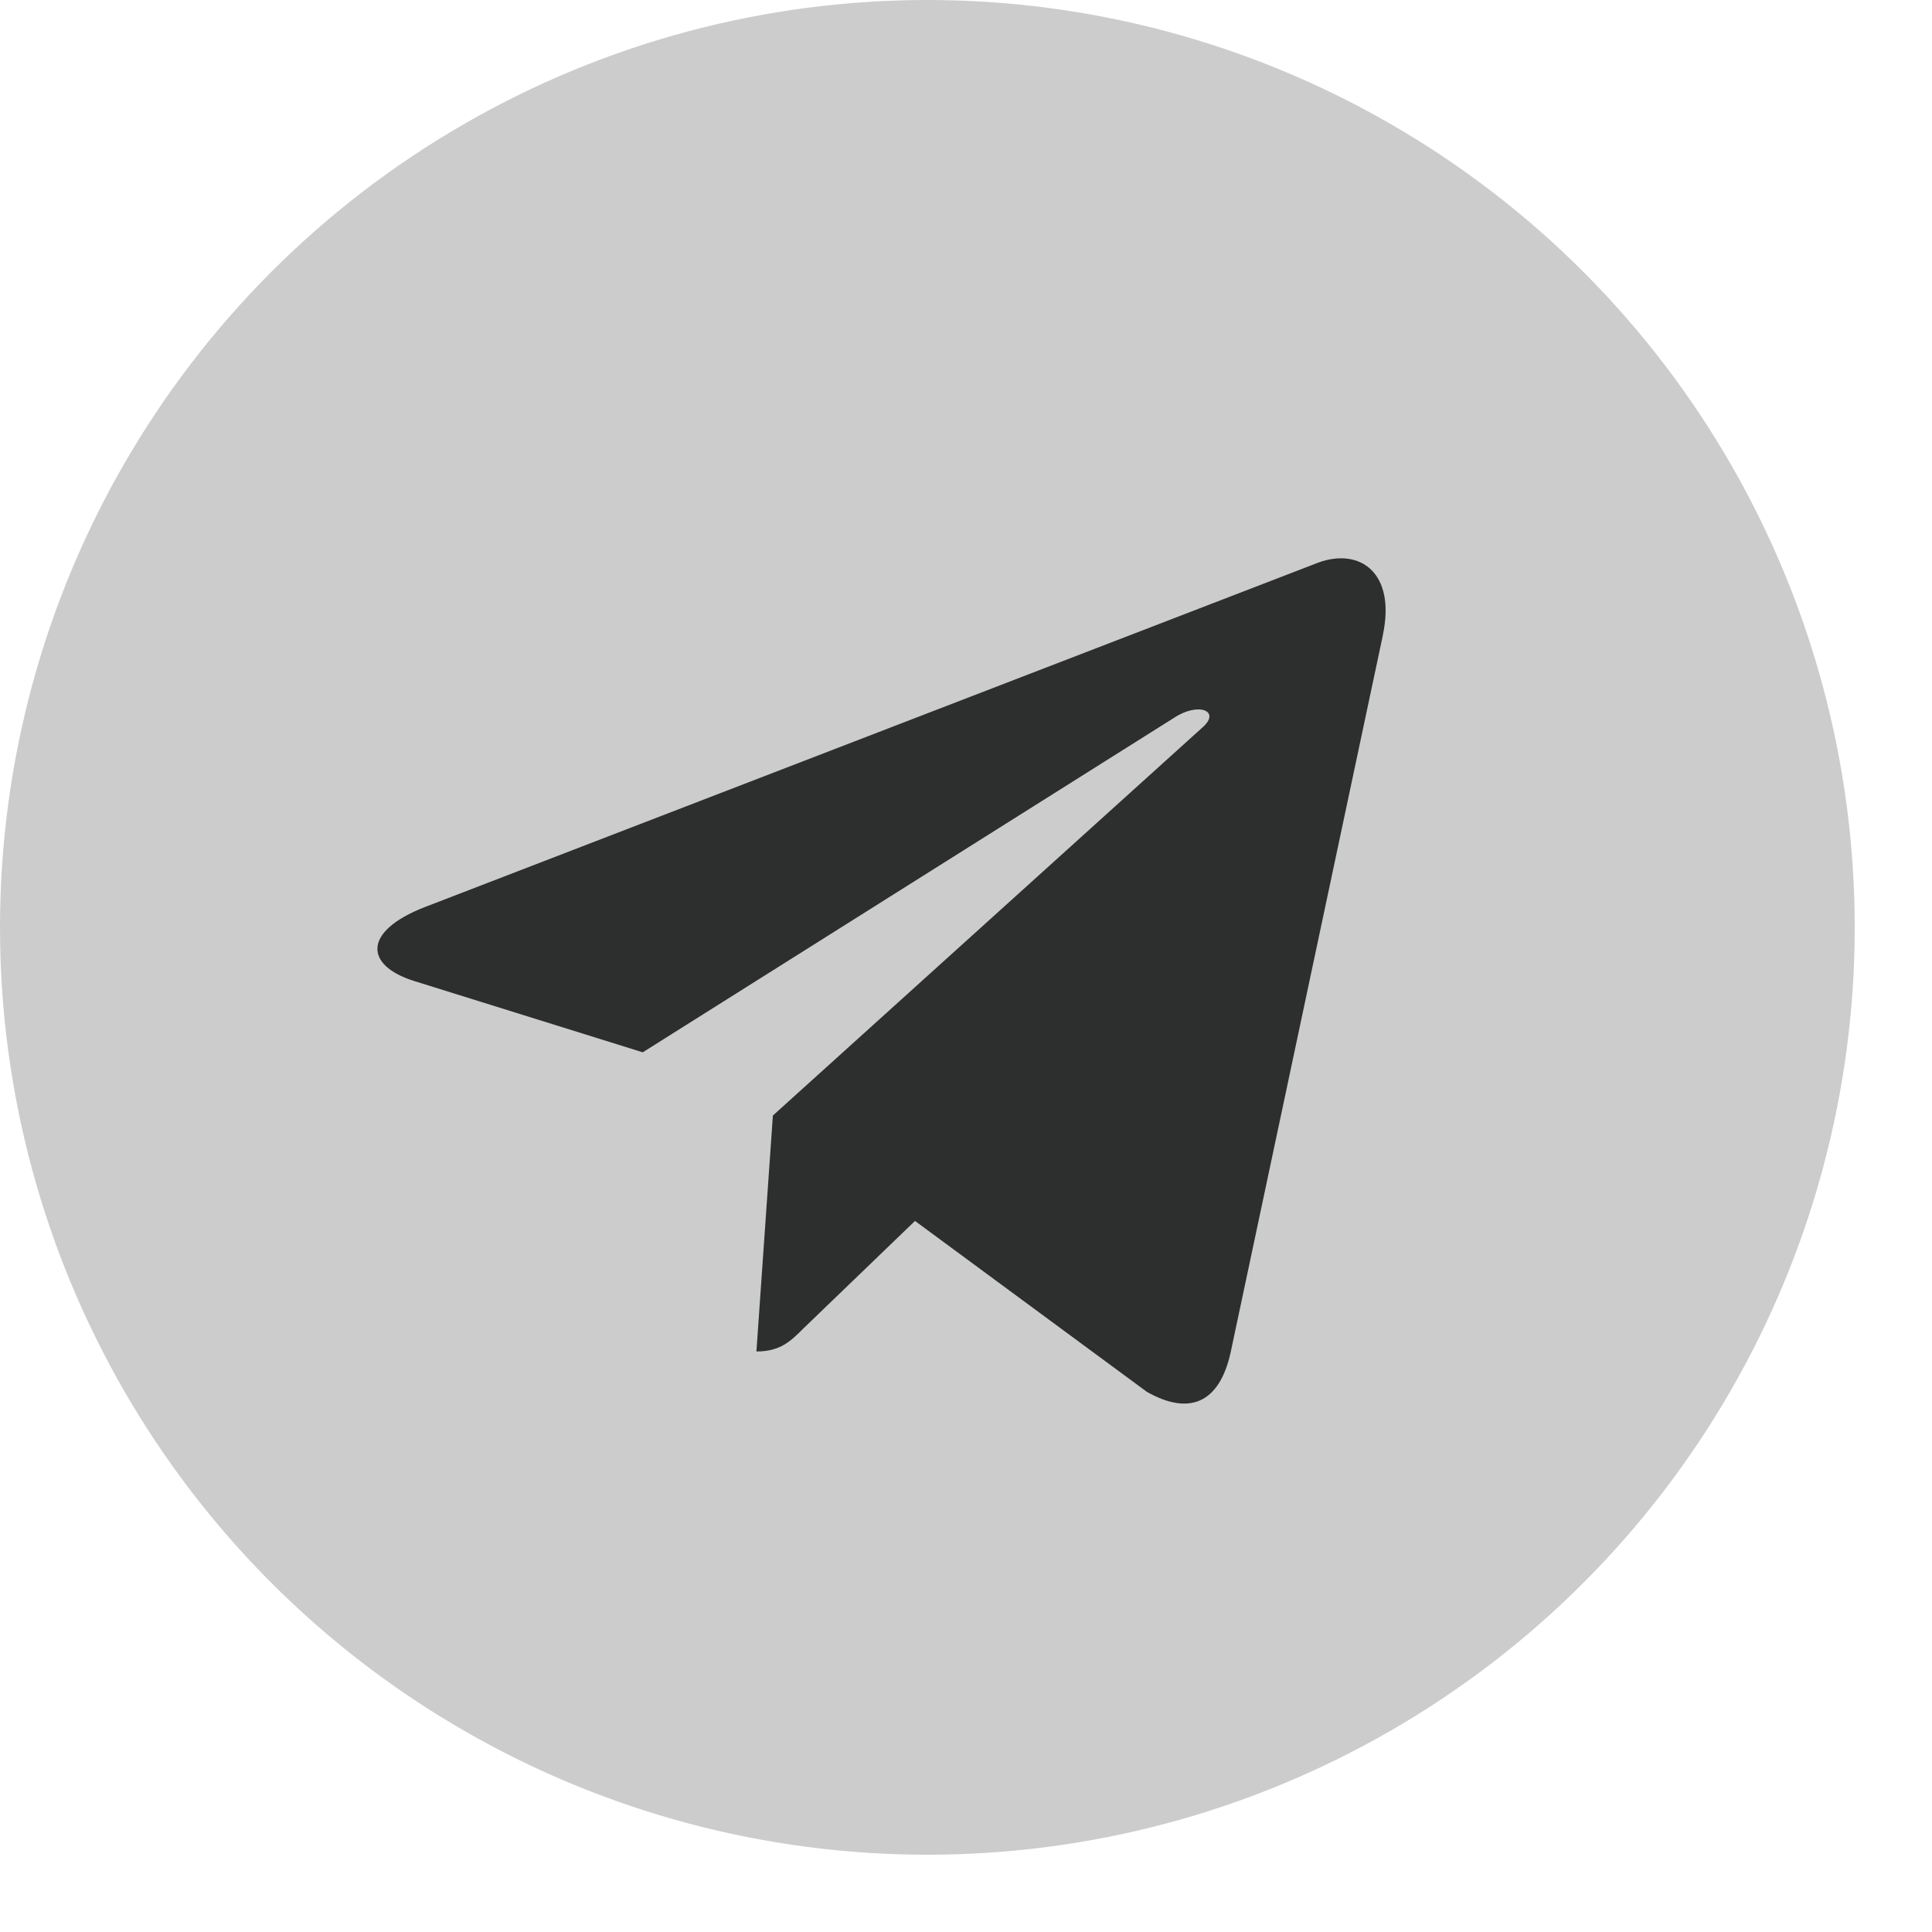<?xml version="1.0"?>
<svg xmlns="http://www.w3.org/2000/svg" enable-background="new 0 0 25 25" height="25px" viewBox="0 0 25 25" width="25px" class="hovered-paths"><g><script xmlns="" id="tinyhippos-injected"/><circle cx="12" cy="12" fill="#039be5" r="12" data-original="#039BE5" class="" style="fill:#CCCCCC" data-old_color="#039be5"/><path d="m5.491 11.74 11.57-4.461c.537-.194 1.006.131.832.943l.001-.001-1.97 9.281c-.146.658-.537.818-1.084.508l-3-2.211-1.447 1.394c-.16.16-.295.295-.605.295l.213-3.053 5.56-5.023c.242-.213-.054-.333-.373-.121l-6.871 4.326-2.962-.924c-.643-.204-.657-.643.136-.953z" fill="#fff" data-original="#FFF" class="hovered-path active-path" style="fill:#2D2E2E" data-old_color="#fff"/></g> </svg>
